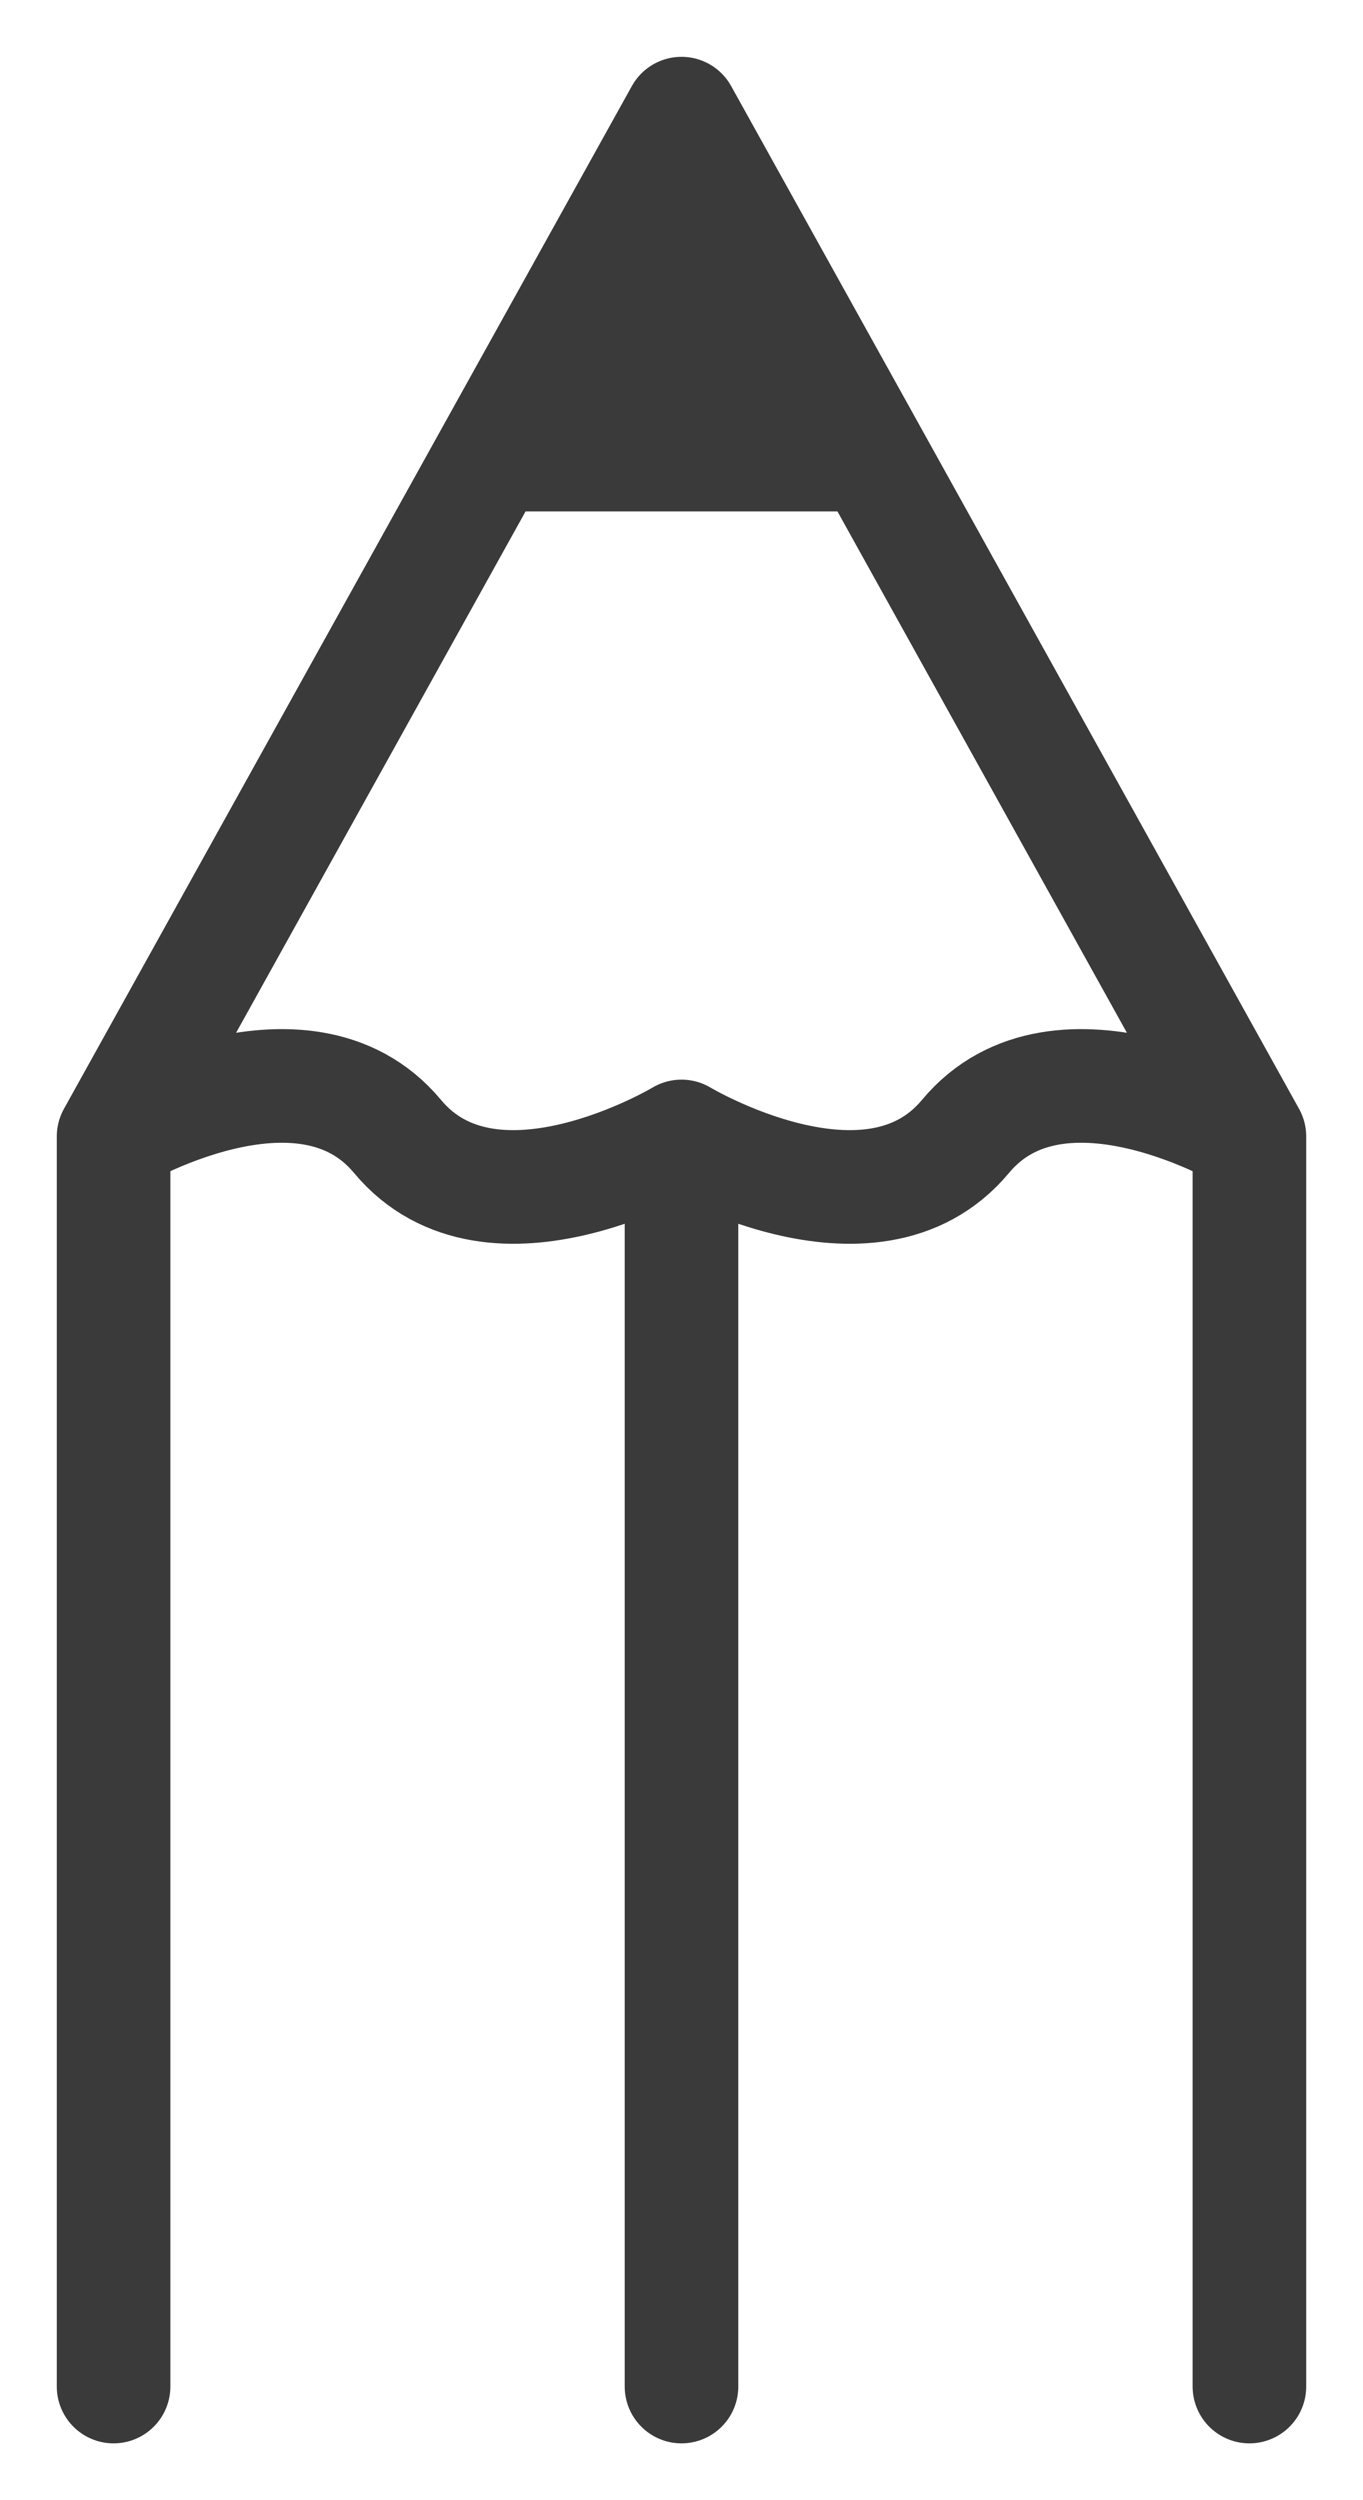 <svg width="12" height="22" viewBox="0 0 12 22" fill="none" xmlns="http://www.w3.org/2000/svg">
<path d="M6 1L4.333 4H7.667L6 1Z" fill="#3A3A3A"/>
<path d="M1 21V10M1 10L4.333 4M1 10C1 10 2.667 9 3.5 10C4.333 11 6 10 6 10M11 10V21M11 10L7.667 4M11 10C11 10 9.333 9 8.5 10C7.667 11 6 10 6 10M6 10V21M4.333 4L6 1L7.667 4M4.333 4H7.667" stroke="#3A3A3A" stroke-linecap="round" stroke-linejoin="round"/>
</svg>
